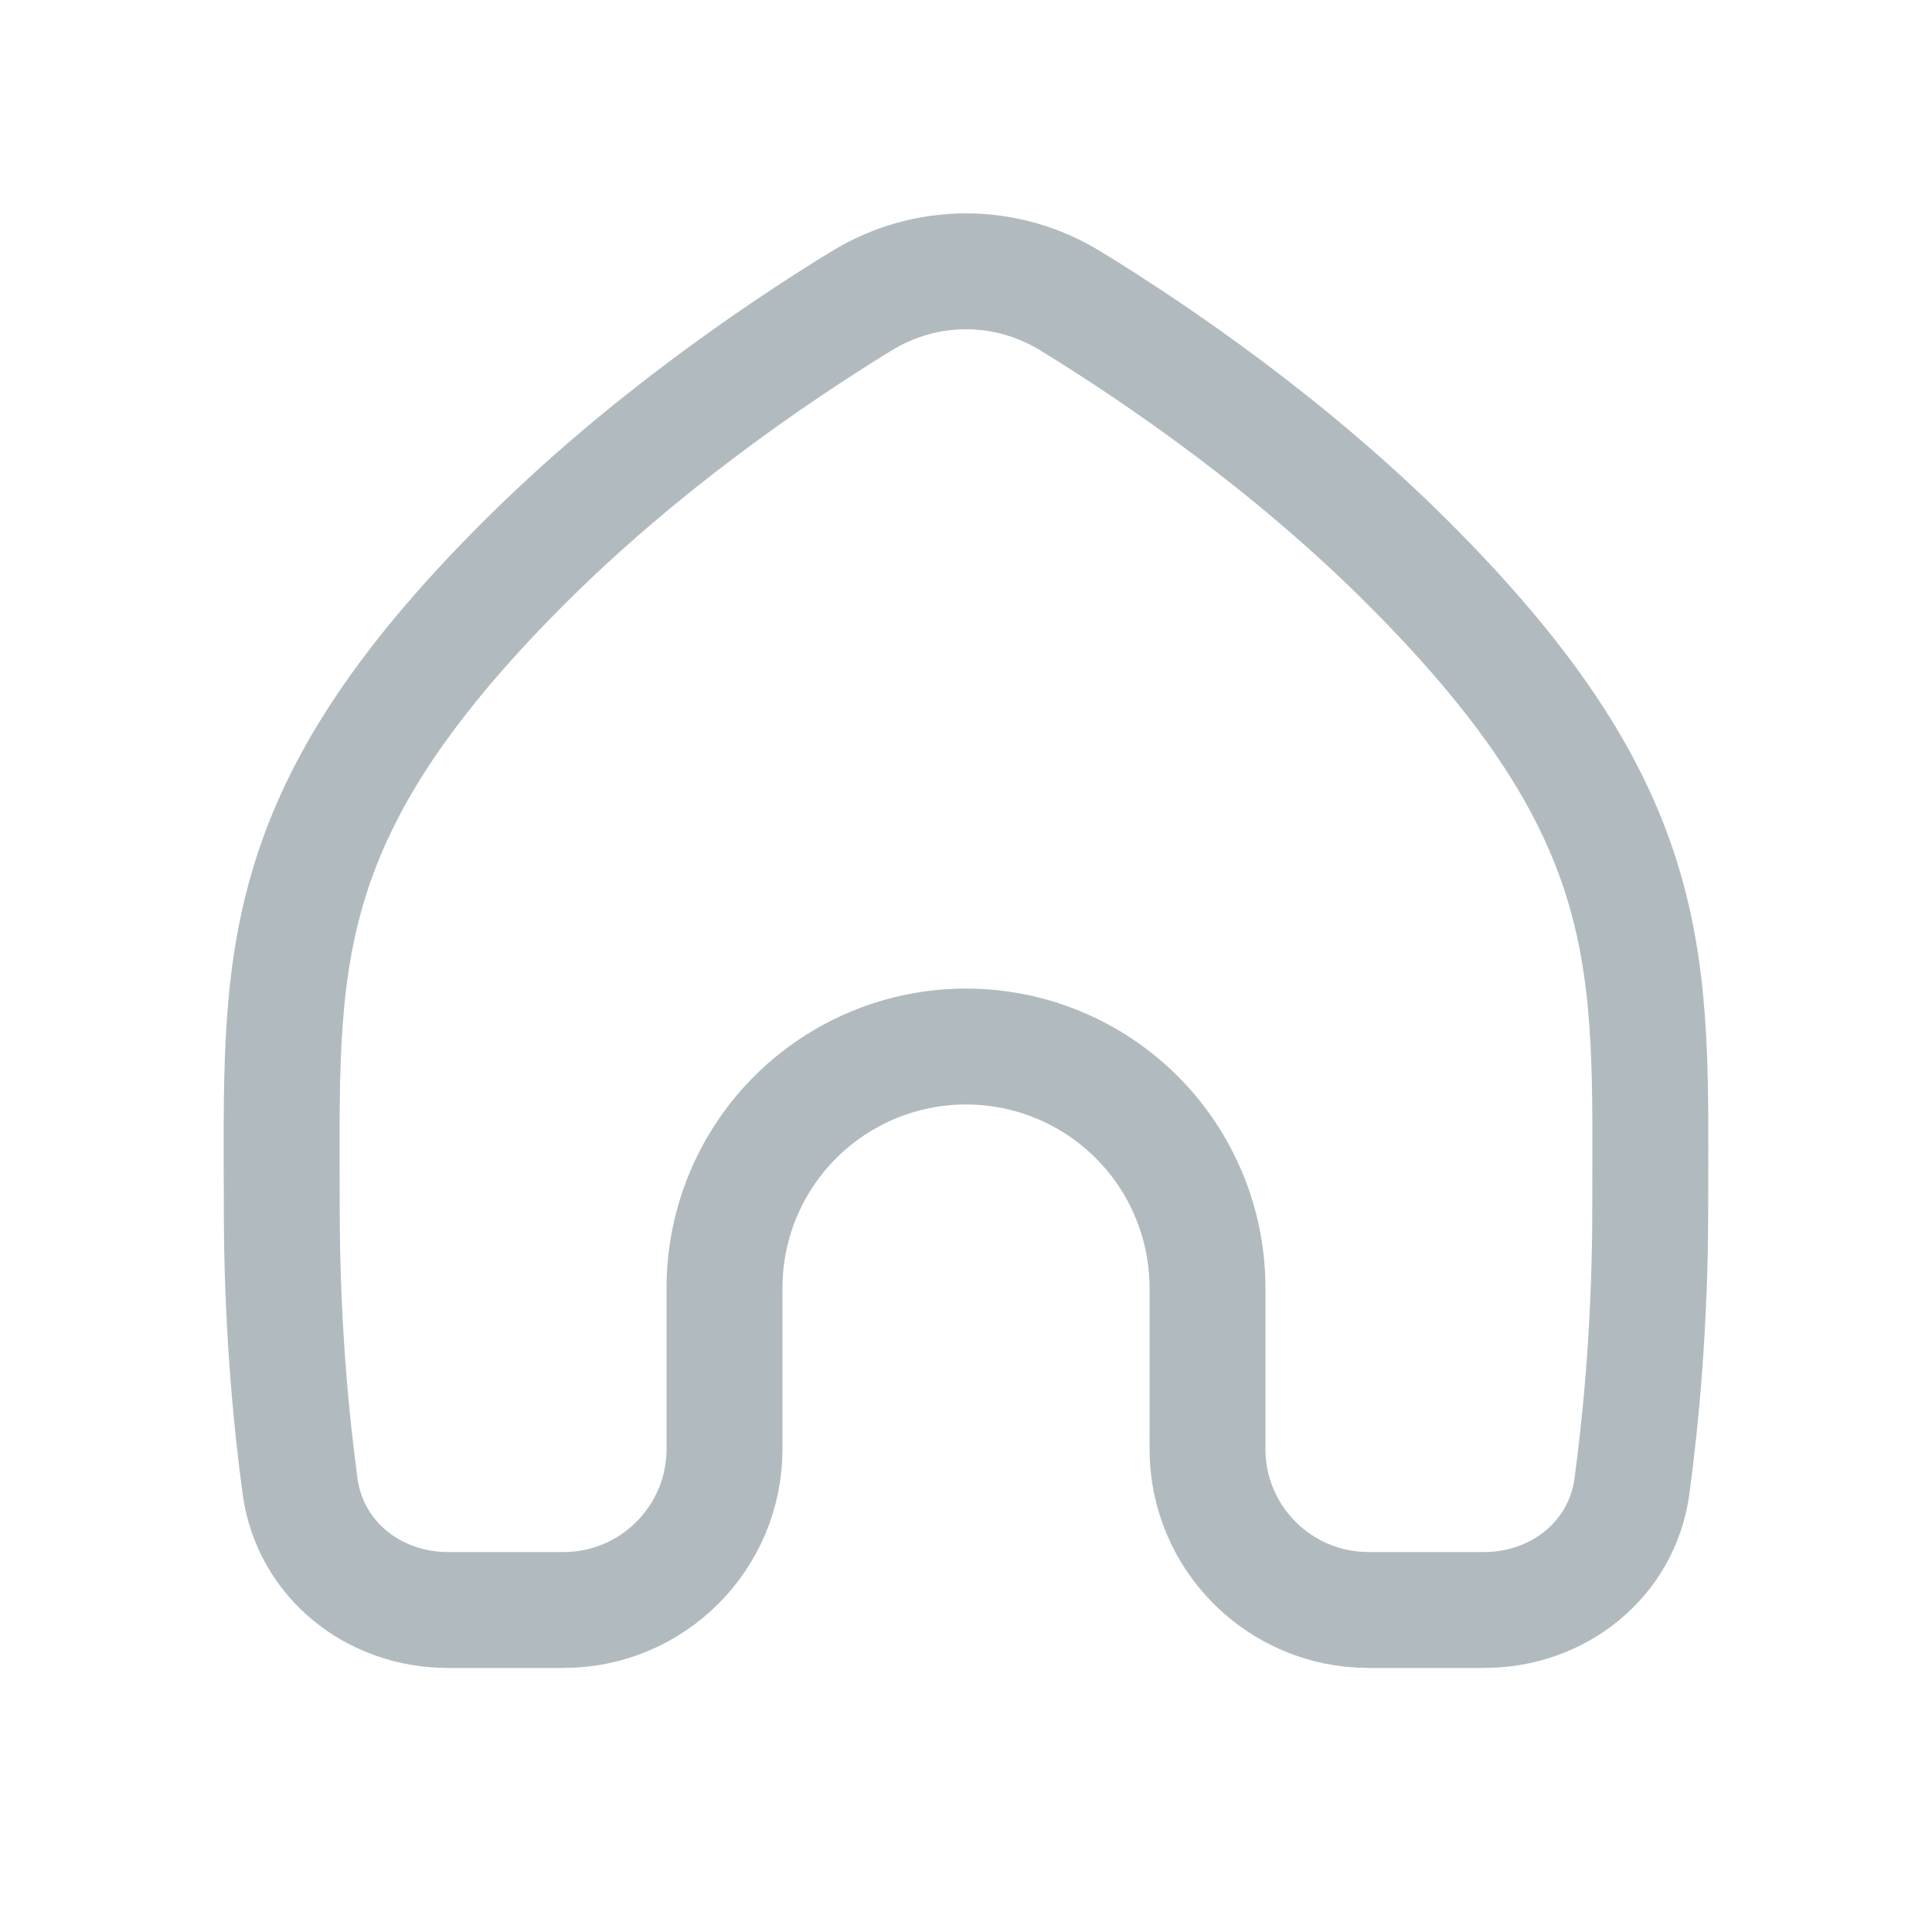 <svg width="25" height="25" viewBox="0 0 25 25" fill="none" xmlns="http://www.w3.org/2000/svg">
<path d="M6.771 7.292C8.293 5.769 9.993 4.603 11.143 3.897C11.982 3.382 13.019 3.382 13.857 3.897C15.007 4.603 16.707 5.769 18.229 7.292C21.53 10.592 21.354 12.5 21.354 15.625C21.354 17.093 21.239 18.332 21.117 19.233C20.989 20.18 20.163 20.833 19.207 20.833H17.708C16.558 20.833 15.625 19.901 15.625 18.75V16.667C15.625 15.838 15.296 15.043 14.71 14.457C14.124 13.871 13.329 13.542 12.5 13.542C11.671 13.542 10.877 13.871 10.29 14.457C9.704 15.043 9.375 15.838 9.375 16.667V18.75C9.375 19.901 8.442 20.833 7.292 20.833H5.793C4.837 20.833 4.011 20.18 3.883 19.232C3.761 18.332 3.646 17.093 3.646 15.625C3.646 12.5 3.47 10.592 6.771 7.292Z" stroke="#B1BBBF" stroke-width="1.5" stroke-linecap="round" stroke-linejoin="round"/>
</svg>
